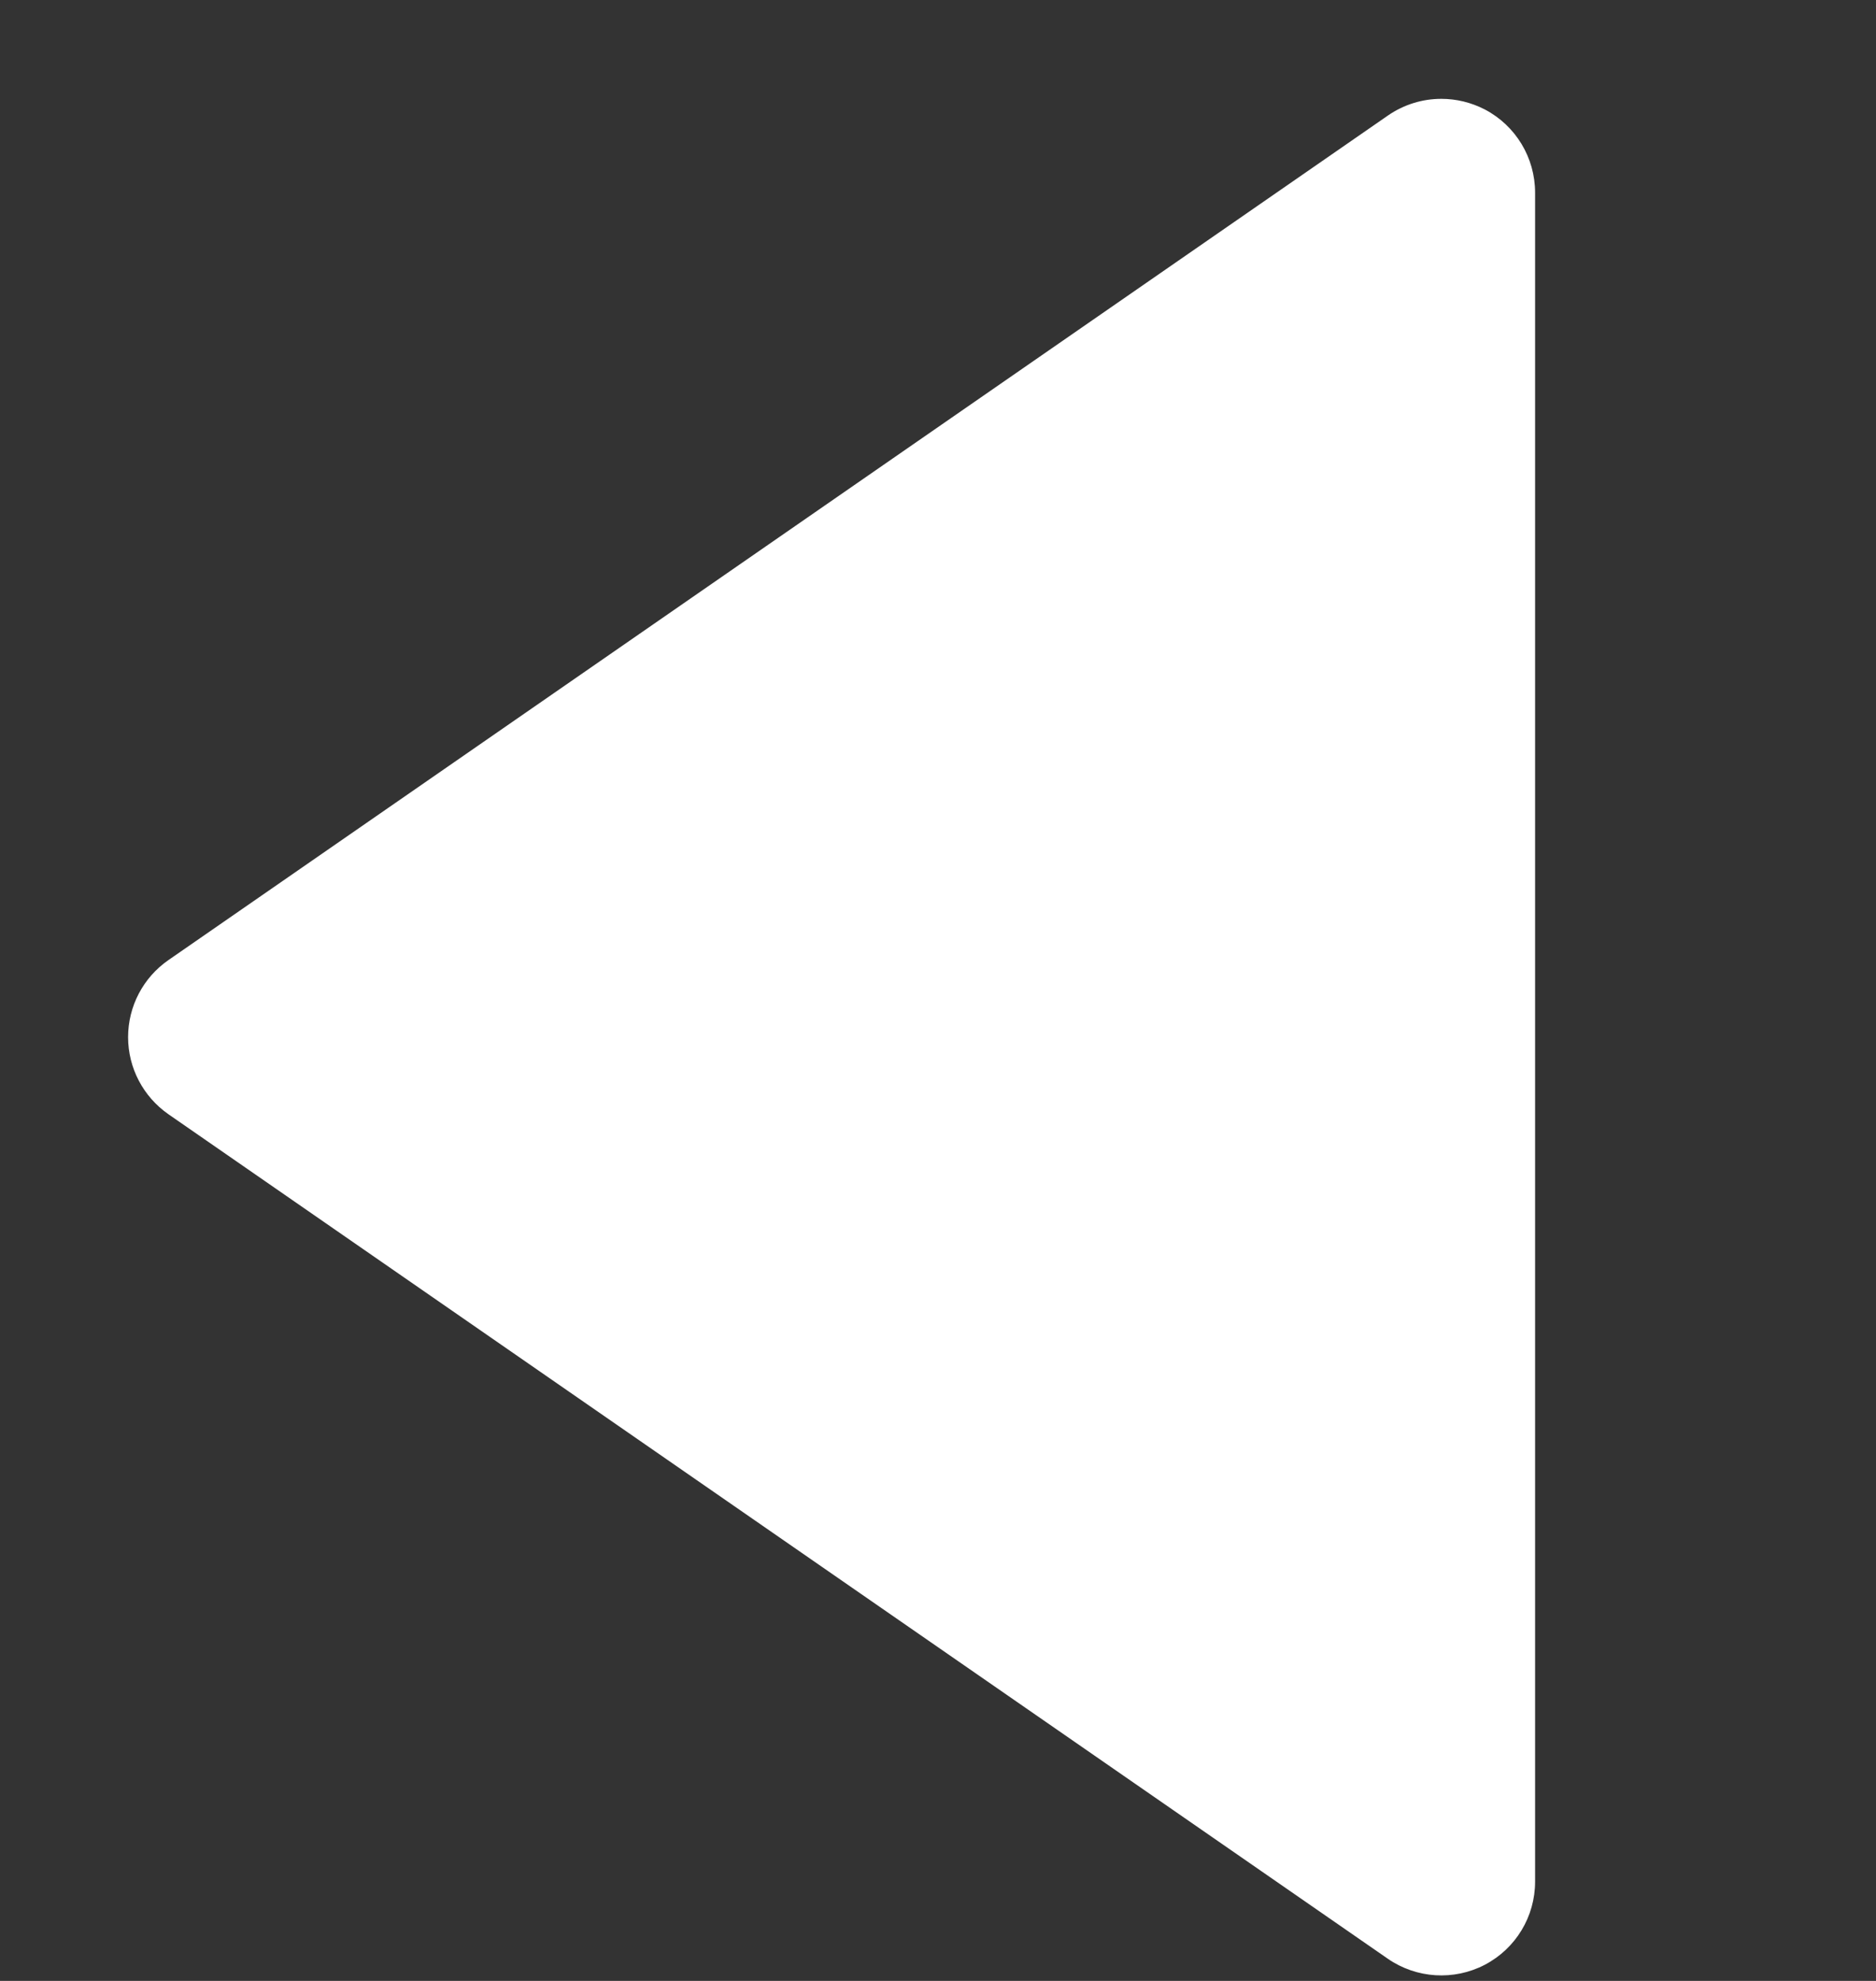 <svg width="18" height="19" viewBox="0 0 18 19" fill="none" xmlns="http://www.w3.org/2000/svg">
<rect x="0" y="0" width="18" height="19" fill="#333333" stroke="none"/>
<g id="36) Icons/icon-arrow-left">
<g id="bx-top-arrow">
<path id="Path" fill-rule="evenodd" clip-rule="evenodd" d="M14.247 1.05C14.115 0.982 13.972 0.948 13.829 0.948C13.649 0.948 13.471 1.002 13.317 1.108L1.617 9.208C1.374 9.376 1.229 9.652 1.229 9.948C1.229 10.243 1.374 10.519 1.617 10.688L13.317 18.788C13.591 18.977 13.95 19 14.247 18.845C14.544 18.689 14.729 18.383 14.729 18.048L14.729 1.848C14.729 1.513 14.544 1.206 14.247 1.05Z" fill="white"/>
</g>
</g>
</svg>
